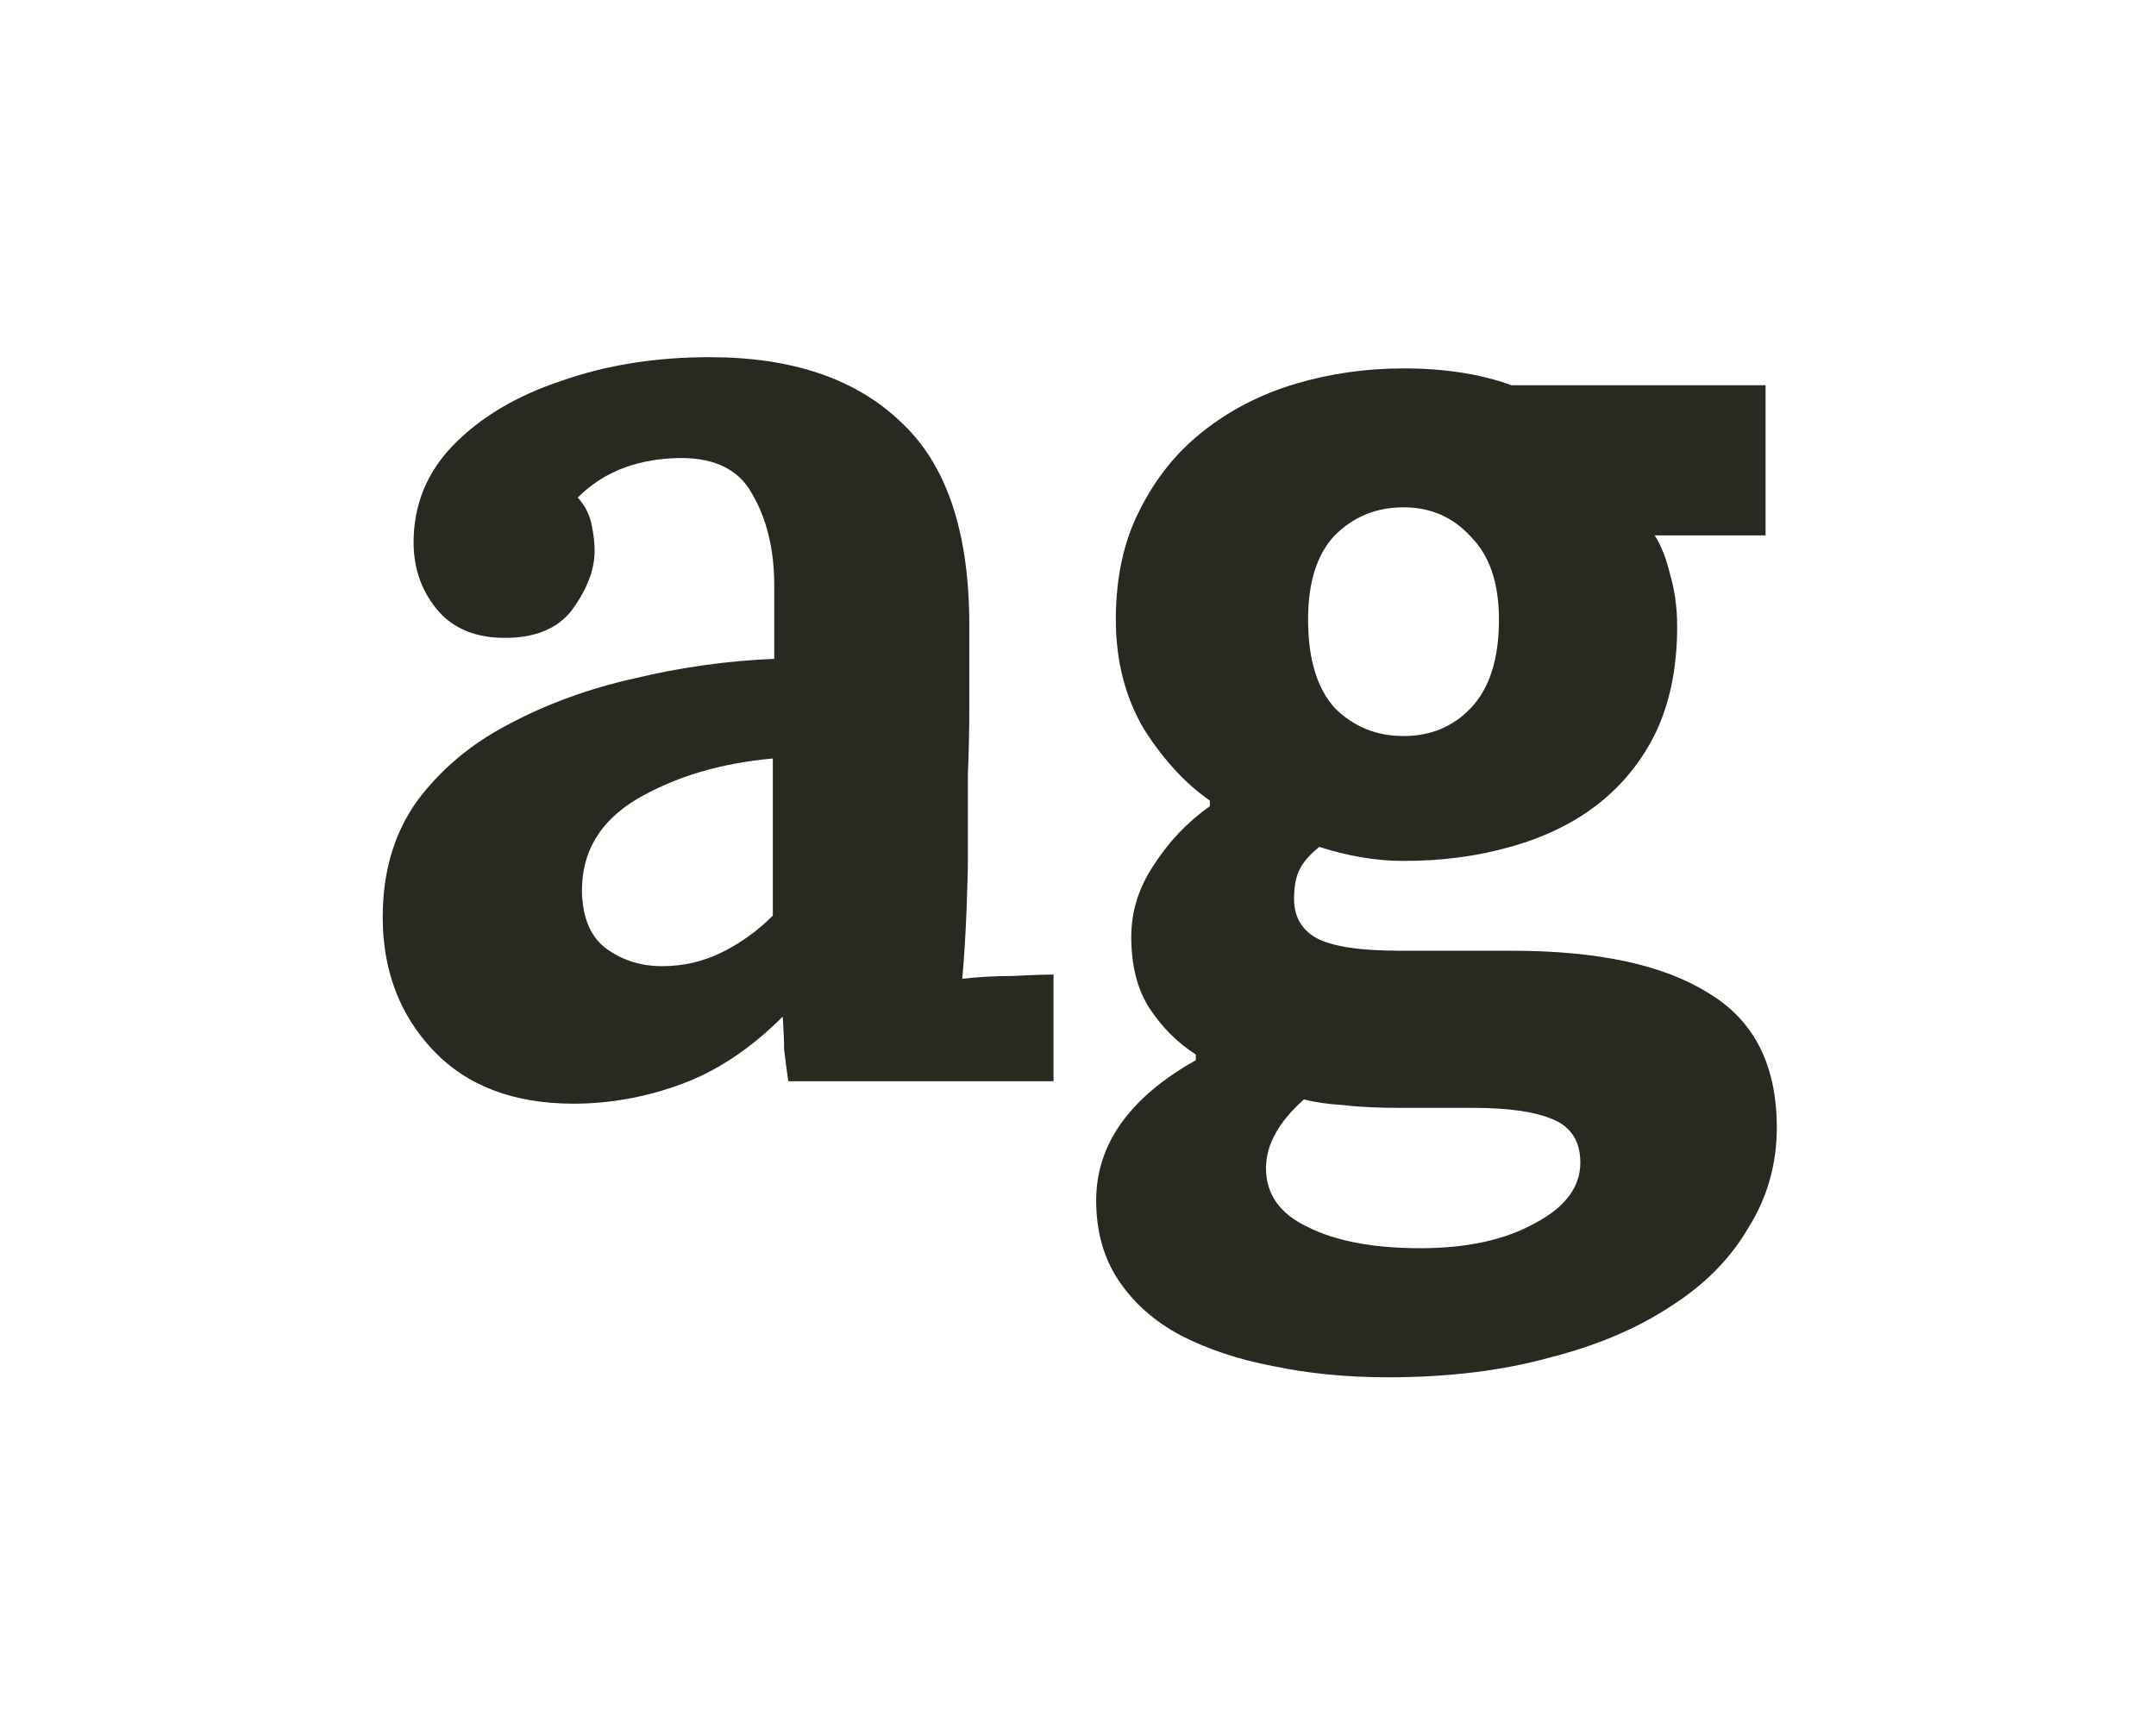 <svg width="169" height="136" viewBox="0 0 169 136" fill="none" xmlns="http://www.w3.org/2000/svg">
<path d="M61.79 84.76C61.643 83.733 61.533 82.89 61.46 82.23C61.46 81.497 61.423 80.653 61.35 79.7C58.857 82.193 56.217 83.953 53.43 84.98C50.643 86.007 47.82 86.52 44.96 86.52C40.267 86.52 36.6 85.127 33.96 82.34C31.32 79.553 30 76.07 30 71.89C30 68.37 30.88 65.363 32.64 62.87C34.473 60.377 36.857 58.36 39.79 56.82C42.797 55.207 46.097 53.997 49.69 53.19C53.357 52.31 57.023 51.797 60.69 51.65V45.93C60.69 43.07 60.103 40.65 58.93 38.67C57.83 36.69 55.777 35.773 52.77 35.92C49.69 36.067 47.197 37.093 45.29 39C45.877 39.66 46.243 40.393 46.39 41.2C46.537 41.933 46.61 42.593 46.61 43.18C46.61 44.647 46.023 46.187 44.85 47.8C43.677 49.34 41.807 50.073 39.24 50C37.04 49.927 35.353 49.157 34.18 47.69C33.007 46.223 32.42 44.5 32.42 42.52C32.42 39.587 33.447 37.057 35.5 34.93C37.627 32.73 40.45 31.043 43.97 29.87C47.49 28.623 51.377 28 55.63 28C62.083 28 67.07 29.687 70.59 33.06C74.183 36.36 75.98 41.677 75.98 49.01C75.98 51.503 75.98 53.63 75.98 55.39C75.98 57.15 75.943 58.91 75.87 60.67C75.87 62.43 75.87 64.557 75.87 67.05C75.87 68.077 75.833 69.543 75.76 71.45C75.687 73.283 75.577 75.043 75.43 76.73C76.677 76.583 77.997 76.51 79.39 76.51C80.783 76.437 81.847 76.4 82.58 76.4V84.76H61.79ZM60.58 59.46C56.473 59.827 52.917 60.89 49.91 62.65C46.977 64.41 45.547 66.867 45.62 70.02C45.693 72.073 46.353 73.54 47.6 74.42C48.847 75.3 50.277 75.74 51.89 75.74C53.577 75.74 55.153 75.373 56.62 74.64C58.087 73.907 59.407 72.953 60.58 71.78V59.46Z" fill="#2A2921"/>
<path d="M108.806 107.97C105.579 107.97 102.572 107.677 99.785 107.09C97.072 106.577 94.652 105.77 92.525 104.67C90.472 103.57 88.859 102.14 87.686 100.38C86.512 98.62 85.925 96.53 85.925 94.11C85.925 89.71 88.529 86.043 93.736 83.11V82.67C92.269 81.717 91.059 80.507 90.106 79.04C89.152 77.573 88.675 75.703 88.675 73.43C88.675 71.45 89.262 69.58 90.436 67.82C91.609 65.987 93.076 64.447 94.835 63.2V62.76C92.929 61.44 91.206 59.57 89.665 57.15C88.199 54.657 87.466 51.797 87.466 48.57C87.466 45.27 88.089 42.41 89.335 39.99C90.582 37.497 92.232 35.443 94.285 33.83C96.412 32.143 98.832 30.897 101.546 30.09C104.259 29.283 107.082 28.88 110.016 28.88C113.242 28.88 116.066 29.32 118.486 30.2H138.396V41.97H129.706C130.219 42.777 130.622 43.803 130.916 45.05C131.282 46.297 131.466 47.653 131.466 49.12C131.466 52.273 130.916 55.023 129.816 57.37C128.716 59.643 127.176 61.55 125.196 63.09C123.289 64.557 121.016 65.657 118.376 66.39C115.809 67.123 113.022 67.49 110.016 67.49C107.889 67.49 105.689 67.123 103.416 66.39C102.682 66.977 102.169 67.563 101.876 68.15C101.582 68.737 101.436 69.507 101.436 70.46C101.436 71.853 102.022 72.88 103.196 73.54C104.442 74.2 106.606 74.53 109.686 74.53H118.486C125.232 74.53 130.366 75.63 133.886 77.83C137.479 79.957 139.276 83.477 139.276 88.39C139.276 91.25 138.542 93.853 137.076 96.2C135.682 98.62 133.666 100.673 131.026 102.36C128.386 104.12 125.196 105.477 121.456 106.43C117.716 107.457 113.499 107.97 108.806 107.97ZM110.016 57.7C112.142 57.7 113.902 56.967 115.296 55.5C116.762 53.96 117.496 51.65 117.496 48.57C117.496 45.71 116.762 43.547 115.296 42.08C113.902 40.54 112.142 39.77 110.016 39.77C107.889 39.77 106.092 40.503 104.626 41.97C103.232 43.437 102.536 45.637 102.536 48.57C102.536 51.65 103.232 53.96 104.626 55.5C106.092 56.967 107.889 57.7 110.016 57.7ZM111.336 97.85C115.002 97.85 118.009 97.19 120.356 95.87C122.702 94.623 123.876 93.047 123.876 91.14C123.876 89.453 123.142 88.317 121.676 87.73C120.282 87.143 118.229 86.85 115.516 86.85H109.906C107.999 86.85 106.459 86.777 105.286 86.63C104.112 86.557 103.086 86.41 102.206 86.19C100.226 87.95 99.236 89.747 99.236 91.58C99.236 93.633 100.336 95.173 102.536 96.2C104.736 97.3 107.669 97.85 111.336 97.85Z" fill="#2A2921"/>
</svg>
